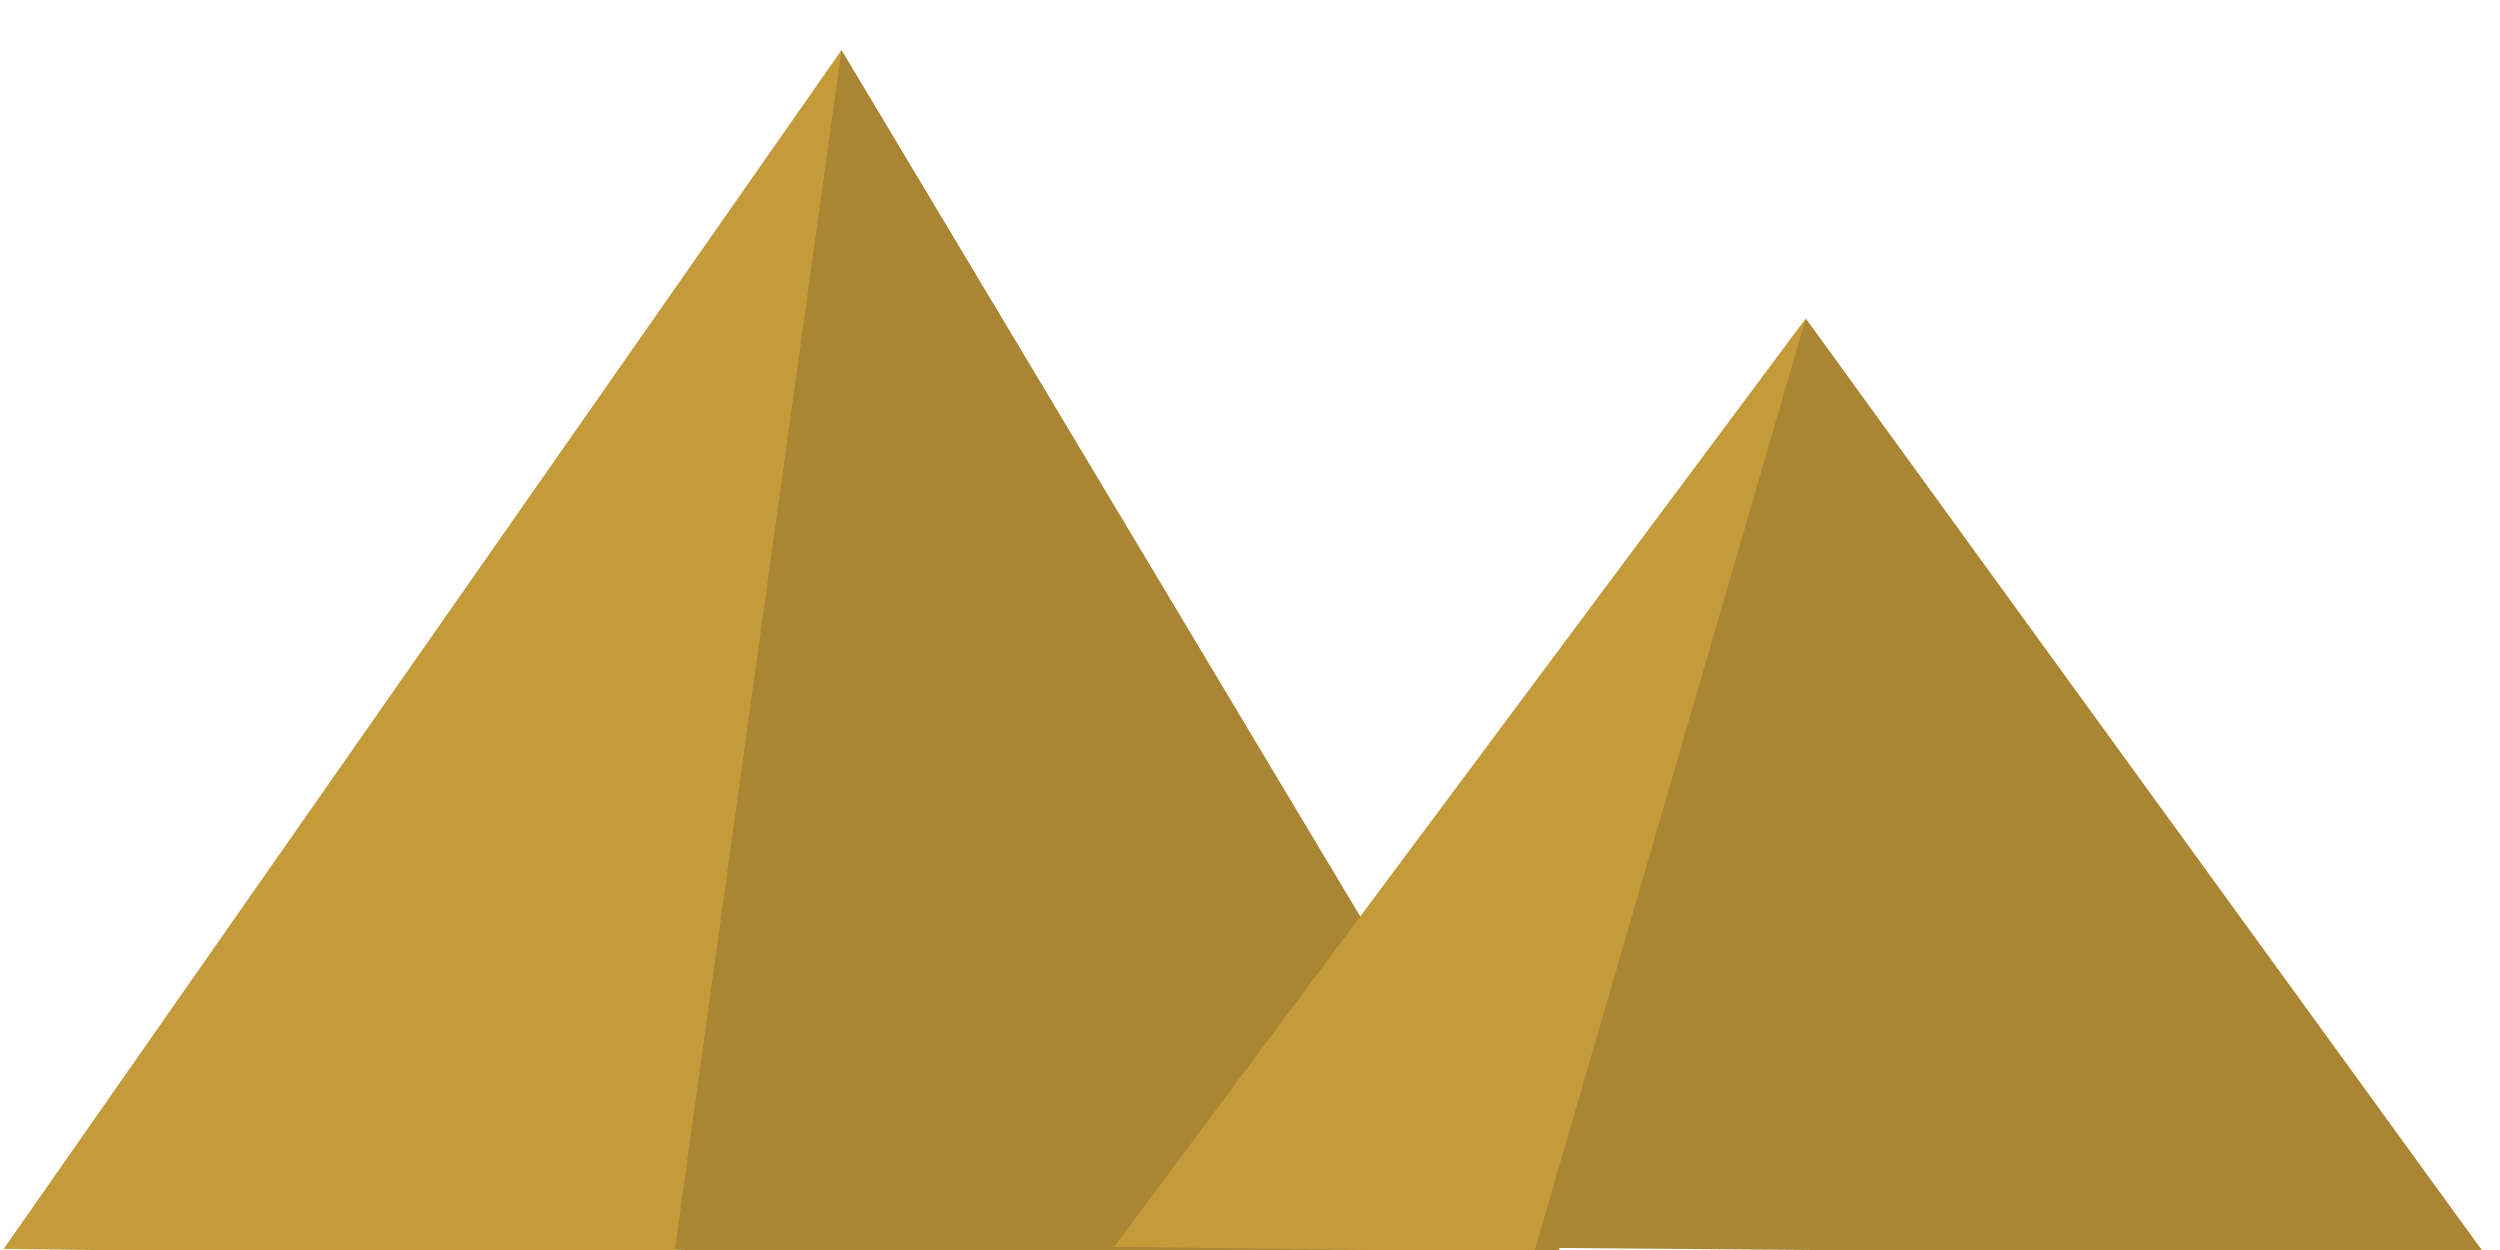 <?xml version="1.0" encoding="UTF-8" standalone="no"?>
<!DOCTYPE svg PUBLIC "-//W3C//DTD SVG 1.1//EN" "http://www.w3.org/Graphics/SVG/1.1/DTD/svg11.dtd">
<svg width="100%" height="100%" viewBox="0 0 400 200" version="1.1" xmlns="http://www.w3.org/2000/svg" xmlns:xlink="http://www.w3.org/1999/xlink" xml:space="preserve" xmlns:serif="http://www.serif.com/" style="fill-rule:evenodd;clip-rule:evenodd;stroke-linejoin:round;stroke-miterlimit:2;">
    <g id="_2" serif:id="2" transform="matrix(0.989,0,0,1.081,-16.916,-15.874)">
        <g transform="matrix(1.448,0,0,1.271,-71.001,-38.765)">
            <path d="M154.856,47.863L236.252,189.563L123.158,187.339L154.856,47.863Z" style="fill:rgb(170,134,52);"/>
        </g>
        <g transform="matrix(1.361,0,0,1.262,-93.397,-52.803)">
            <path d="M181.215,59.356L161.277,200.984L81.629,199.946L181.215,59.356Z" style="fill:rgb(197,155,58);"/>
        </g>
    </g>
    <g id="_1" serif:id="1" transform="matrix(1.044,0,0,1.081,-21.868,-16.876)">
        <g transform="matrix(1.162,0,0,0.852,-65.075,29.825)">
            <path d="M312.194,38.648L401.871,201.414L268.848,200.005L312.194,38.648Z" style="fill:rgb(170,134,52);"/>
        </g>
        <g transform="matrix(2.419,0,0,0.82,-329.336,37.933)">
            <path d="M259.21,30.248L242.003,198.783L215.391,197.828L259.21,30.248Z" style="fill:rgb(197,155,58);"/>
        </g>
    </g>
</svg>
